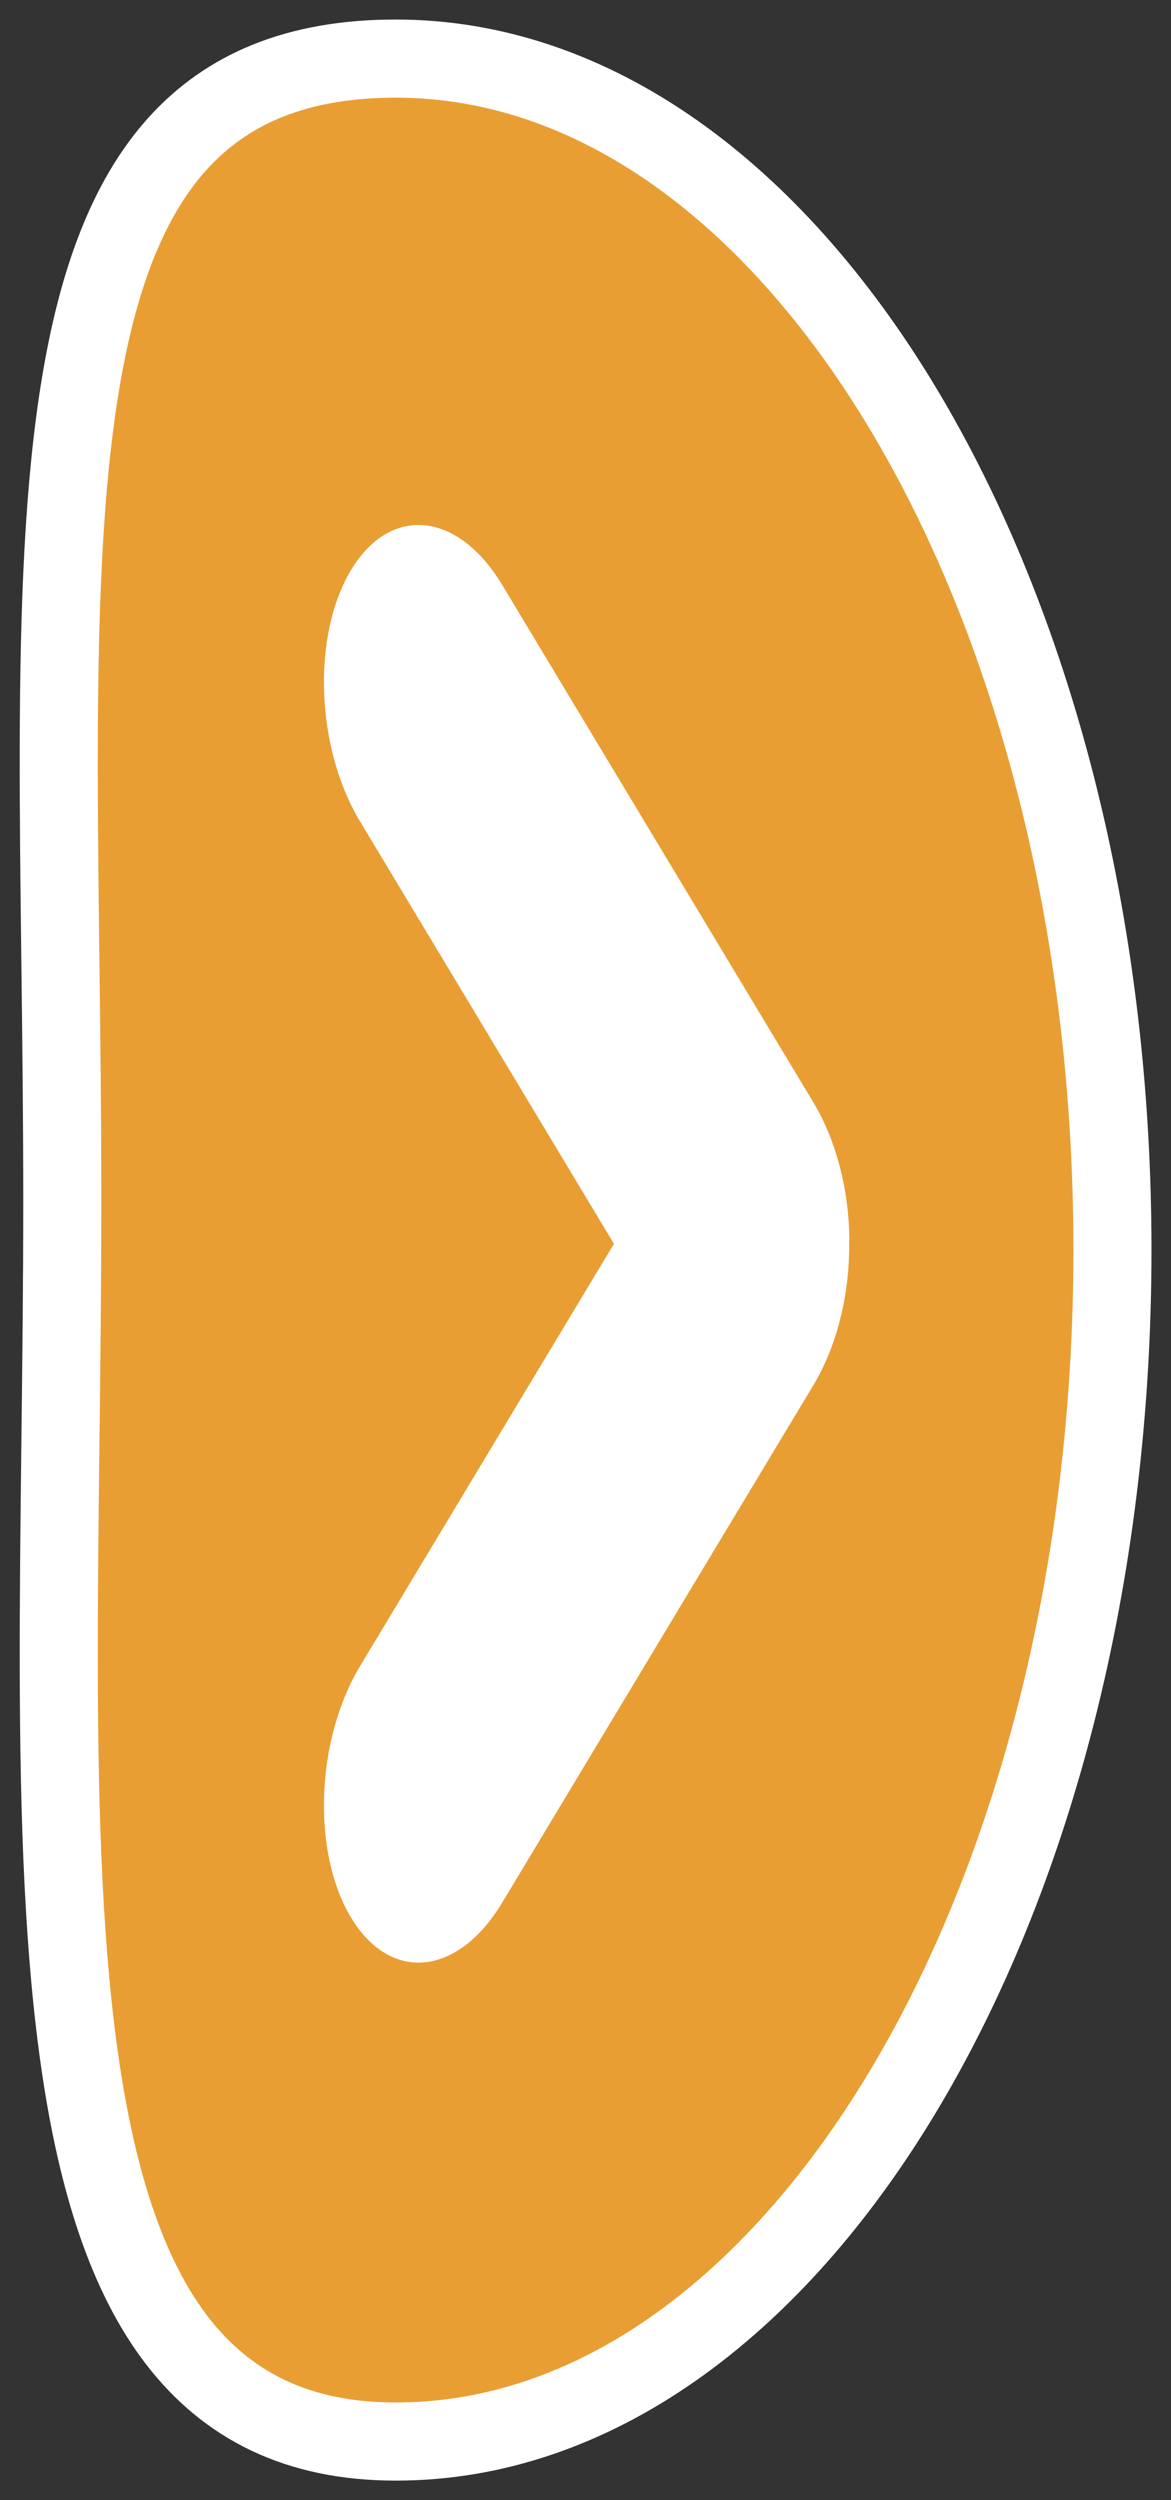 <svg xmlns:dc="http://purl.org/dc/elements/1.1/" xmlns:cc="http://creativecommons.org/ns#" xmlns:rdf="http://www.w3.org/1999/02/22-rdf-syntax-ns#" xmlns="http://www.w3.org/2000/svg" width="30" height="64" version="1.1" id="svg14"><rect width="100%" height="100%" fill="#333333" stroke="none"/><g id="g12"><path style="fill:#e99e33;fill-opacity:1;stroke:#fff;stroke-width:2;stroke-linecap:round;stroke-miterlimit:4;stroke-dasharray:none;stroke-opacity:1" d="M10.14 1.5C.003 1.5 1.596 13.9 1.596 30.736 1.597 47.57.004 62.5 10.139 62.5 20.275 62.5 28.5 48.833 28.5 31.997S20.275 1.5 10.14 1.5z" id="path6"/><g style="display:inline;stroke-width:2.088;stroke-miterlimit:4;stroke-dasharray:none" id="g10" transform="matrix(.963 0 0 .953 2.968 .536)"><path d="M574.204 160.1c.015-.807.546-1.645 1.576-2.303l13.611-8.685c1.03-.657 2.345-.997 3.61-1.006.037 0 .075.004.114.004 1.3-.011 2.662.325 3.723 1.002l13.611 8.686c1.939 1.237 2.114 3.118.39 4.218-1.722 1.1-4.67.987-6.61-.25l-11.114-7.089-11.116 7.09c-1.938 1.236-4.886 1.348-6.61.249-.808-.516-1.197-1.203-1.185-1.916z" style="fill:#fff;fill-opacity:1;stroke:none;stroke-width:2.088;stroke-linecap:round;stroke-miterlimit:4;stroke-dasharray:none" transform="matrix(0 1.021 -.953 0 160.658 -572.723)" id="path8"/></g></g></svg>